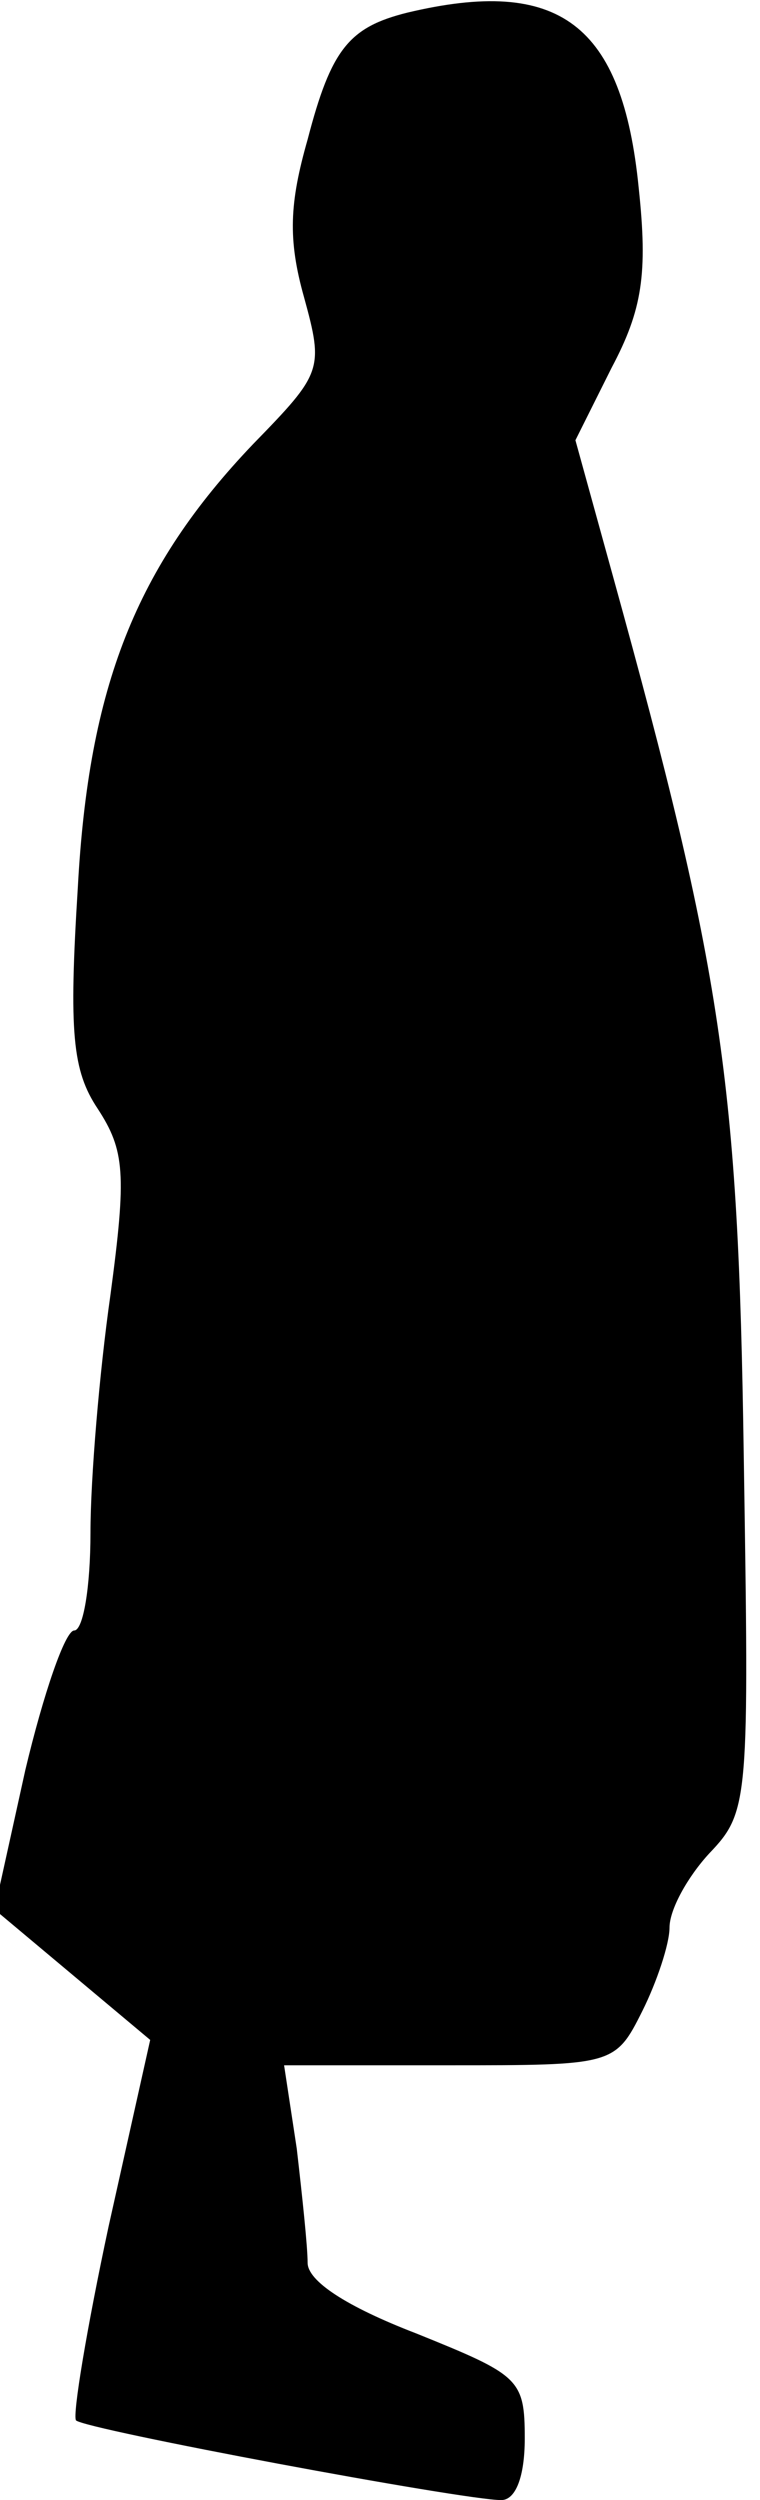 <?xml version="1.0" standalone="no"?>
<!DOCTYPE svg PUBLIC "-//W3C//DTD SVG 20010904//EN"
 "http://www.w3.org/TR/2001/REC-SVG-20010904/DTD/svg10.dtd">
<svg version="1.0" xmlns="http://www.w3.org/2000/svg"
 width="42pt" height="138pt" viewBox="0 0 42 138"
 preserveAspectRatio="xMidYMid meet">
<g transform="translate(0,138) scale(0.1,-0.1)"
fill="#000000" stroke="none">
<path fill="#000000" stroke="none" d="M225 1373 c-32 -8 -42 -20 -55 -70 -10
-35 -11 -55 -2 -87 11 -40 10 -42 -28 -81 -65 -68 -91 -134 -97 -245 -5 -80
-3 -101 11 -122 15 -23 16 -36 7 -103 -6 -42 -11 -101 -11 -131 0 -30 -4 -54
-9 -54 -5 0 -17 -35 -27 -77 l-17 -77 43 -36 43 -36 -23 -103 c-12 -56 -20
-104 -18 -107 5 -5 214 -44 235 -44 8 0 13 13 13 34 0 33 -3 35 -60 58 -39 15
-60 29 -60 39 0 9 -3 37 -6 63 l-7 46 91 0 c91 0 92 0 107 30 8 16 15 37 15
46 0 10 10 28 22 41 22 23 22 29 19 221 -3 205 -12 266 -72 483 l-21 76 20 40
c17 32 20 52 15 99 -9 91 -44 117 -128 97z"/>
</g>
</svg>
